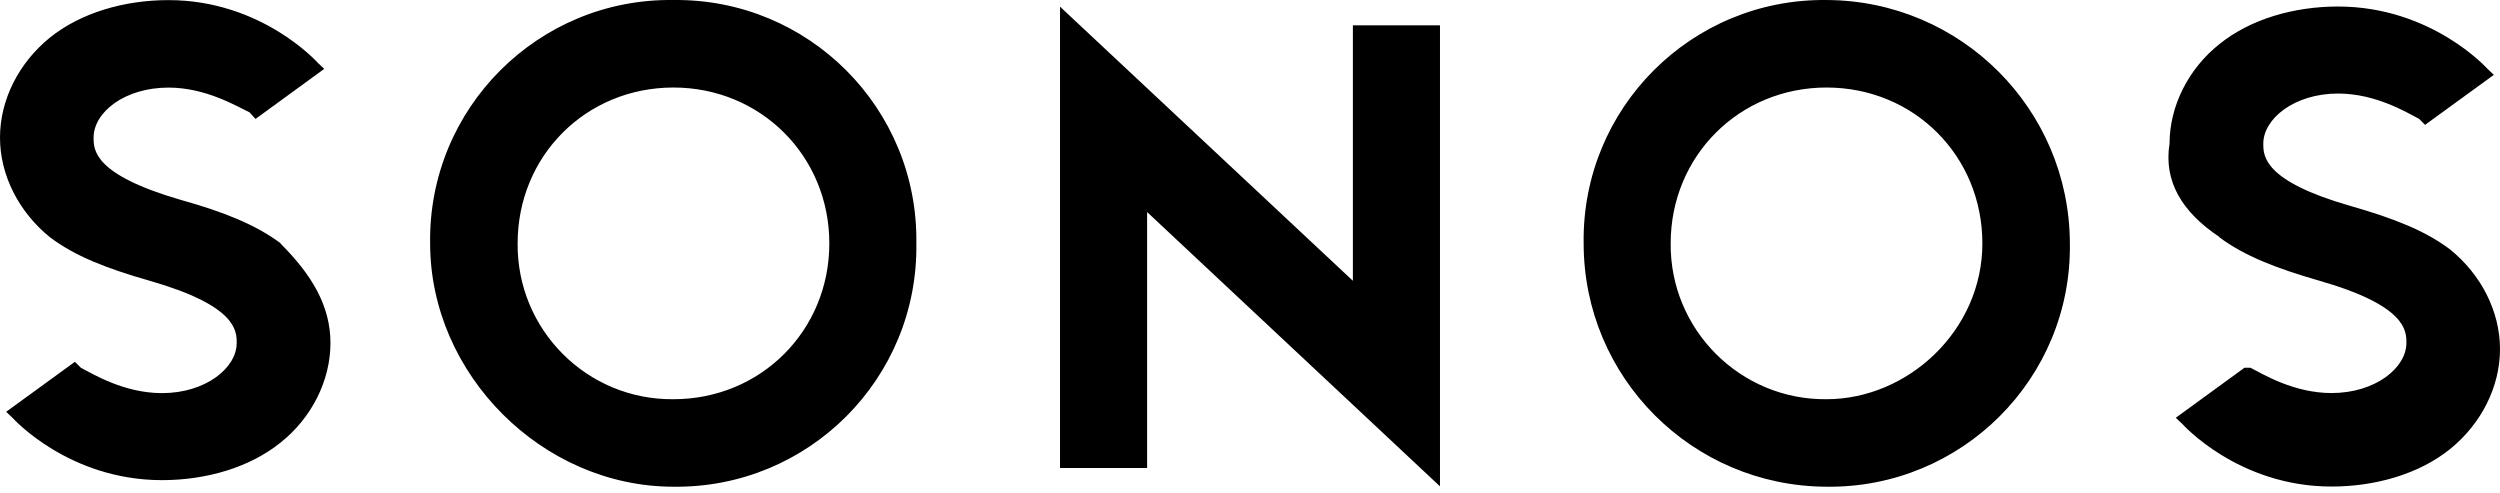 <svg width="137" height="27" viewBox="0 0 137 27" fill="none" xmlns="http://www.w3.org/2000/svg">
<path d="M74.138 15.387L58.089 0.365V25.645H62.862V11.62L78.911 26.651V1.388H74.138V15.387ZM36.906 0.001C29.505 -0.106 23.46 5.931 23.571 13.337C23.571 20.516 29.723 26.672 36.906 26.672C44.308 26.762 50.327 20.743 50.216 13.337C50.323 5.935 44.308 -0.088 36.906 0.001ZM36.906 21.877C32.159 21.924 28.323 18.063 28.366 13.337C28.366 8.542 32.112 4.796 36.906 4.796C41.68 4.796 45.447 8.542 45.447 13.337C45.447 18.131 41.68 21.877 36.906 21.877ZM15.386 13.337C14.003 12.309 12.286 11.62 9.902 10.952C5.129 9.569 5.129 8.212 5.129 7.54C5.129 6.157 6.824 4.8 9.234 4.8C11.289 4.8 12.98 5.828 13.674 6.157L14.003 6.517L17.77 3.773L17.415 3.443C17.415 3.443 14.363 0.006 9.23 0.006C6.82 0.006 4.435 0.695 2.74 2.056C1.027 3.443 0 5.468 0 7.54C0 9.595 1.027 11.62 2.74 13.003C4.105 14.03 5.801 14.698 8.207 15.387C12.971 16.753 12.971 18.131 12.971 18.799C12.971 20.156 11.28 21.543 8.874 21.543C6.82 21.543 5.124 20.516 4.435 20.156L4.105 19.827L0.338 22.566L0.694 22.905C0.694 22.905 3.746 26.312 8.879 26.312C11.289 26.312 13.674 25.623 15.364 24.262C17.081 22.905 18.109 20.85 18.109 18.799C18.109 16.749 17.081 15.053 15.364 13.337H15.386ZM100.094 0.001C92.692 -0.088 86.673 5.931 86.784 13.337C86.784 20.696 92.739 26.646 100.094 26.672C107.495 26.762 113.54 20.743 113.429 13.337C113.408 5.978 107.453 0.027 100.094 0.001ZM100.094 21.877C95.367 21.924 91.51 18.063 91.553 13.337C91.553 8.542 95.32 4.796 100.094 4.796C104.888 4.796 108.634 8.542 108.634 13.337C108.634 18.131 104.529 21.877 100.094 21.877ZM121.614 12.998C122.997 14.026 124.714 14.694 127.098 15.383C131.871 16.749 131.871 18.127 131.871 18.795C131.871 20.152 130.176 21.539 127.766 21.539C125.711 21.539 124.02 20.512 123.327 20.152H122.997L119.23 22.896L119.585 23.226C119.585 23.226 122.637 26.663 127.77 26.663C130.18 26.663 132.565 25.974 134.26 24.613C135.973 23.226 137 21.201 137 19.129C137 17.074 135.973 15.049 134.26 13.666C132.895 12.639 131.199 11.971 128.793 11.282C124.029 9.916 124.029 8.538 124.029 7.87C124.029 6.513 125.72 5.126 128.126 5.126C130.18 5.126 131.876 6.153 132.565 6.513L132.895 6.842L136.662 4.103L136.306 3.764C136.306 3.764 133.254 0.357 128.121 0.357C125.711 0.357 123.327 1.046 121.636 2.407C119.919 3.764 118.891 5.819 118.891 7.87C118.562 9.92 119.559 11.616 121.636 12.994L121.614 12.998Z" fill="black"/>
</svg>
